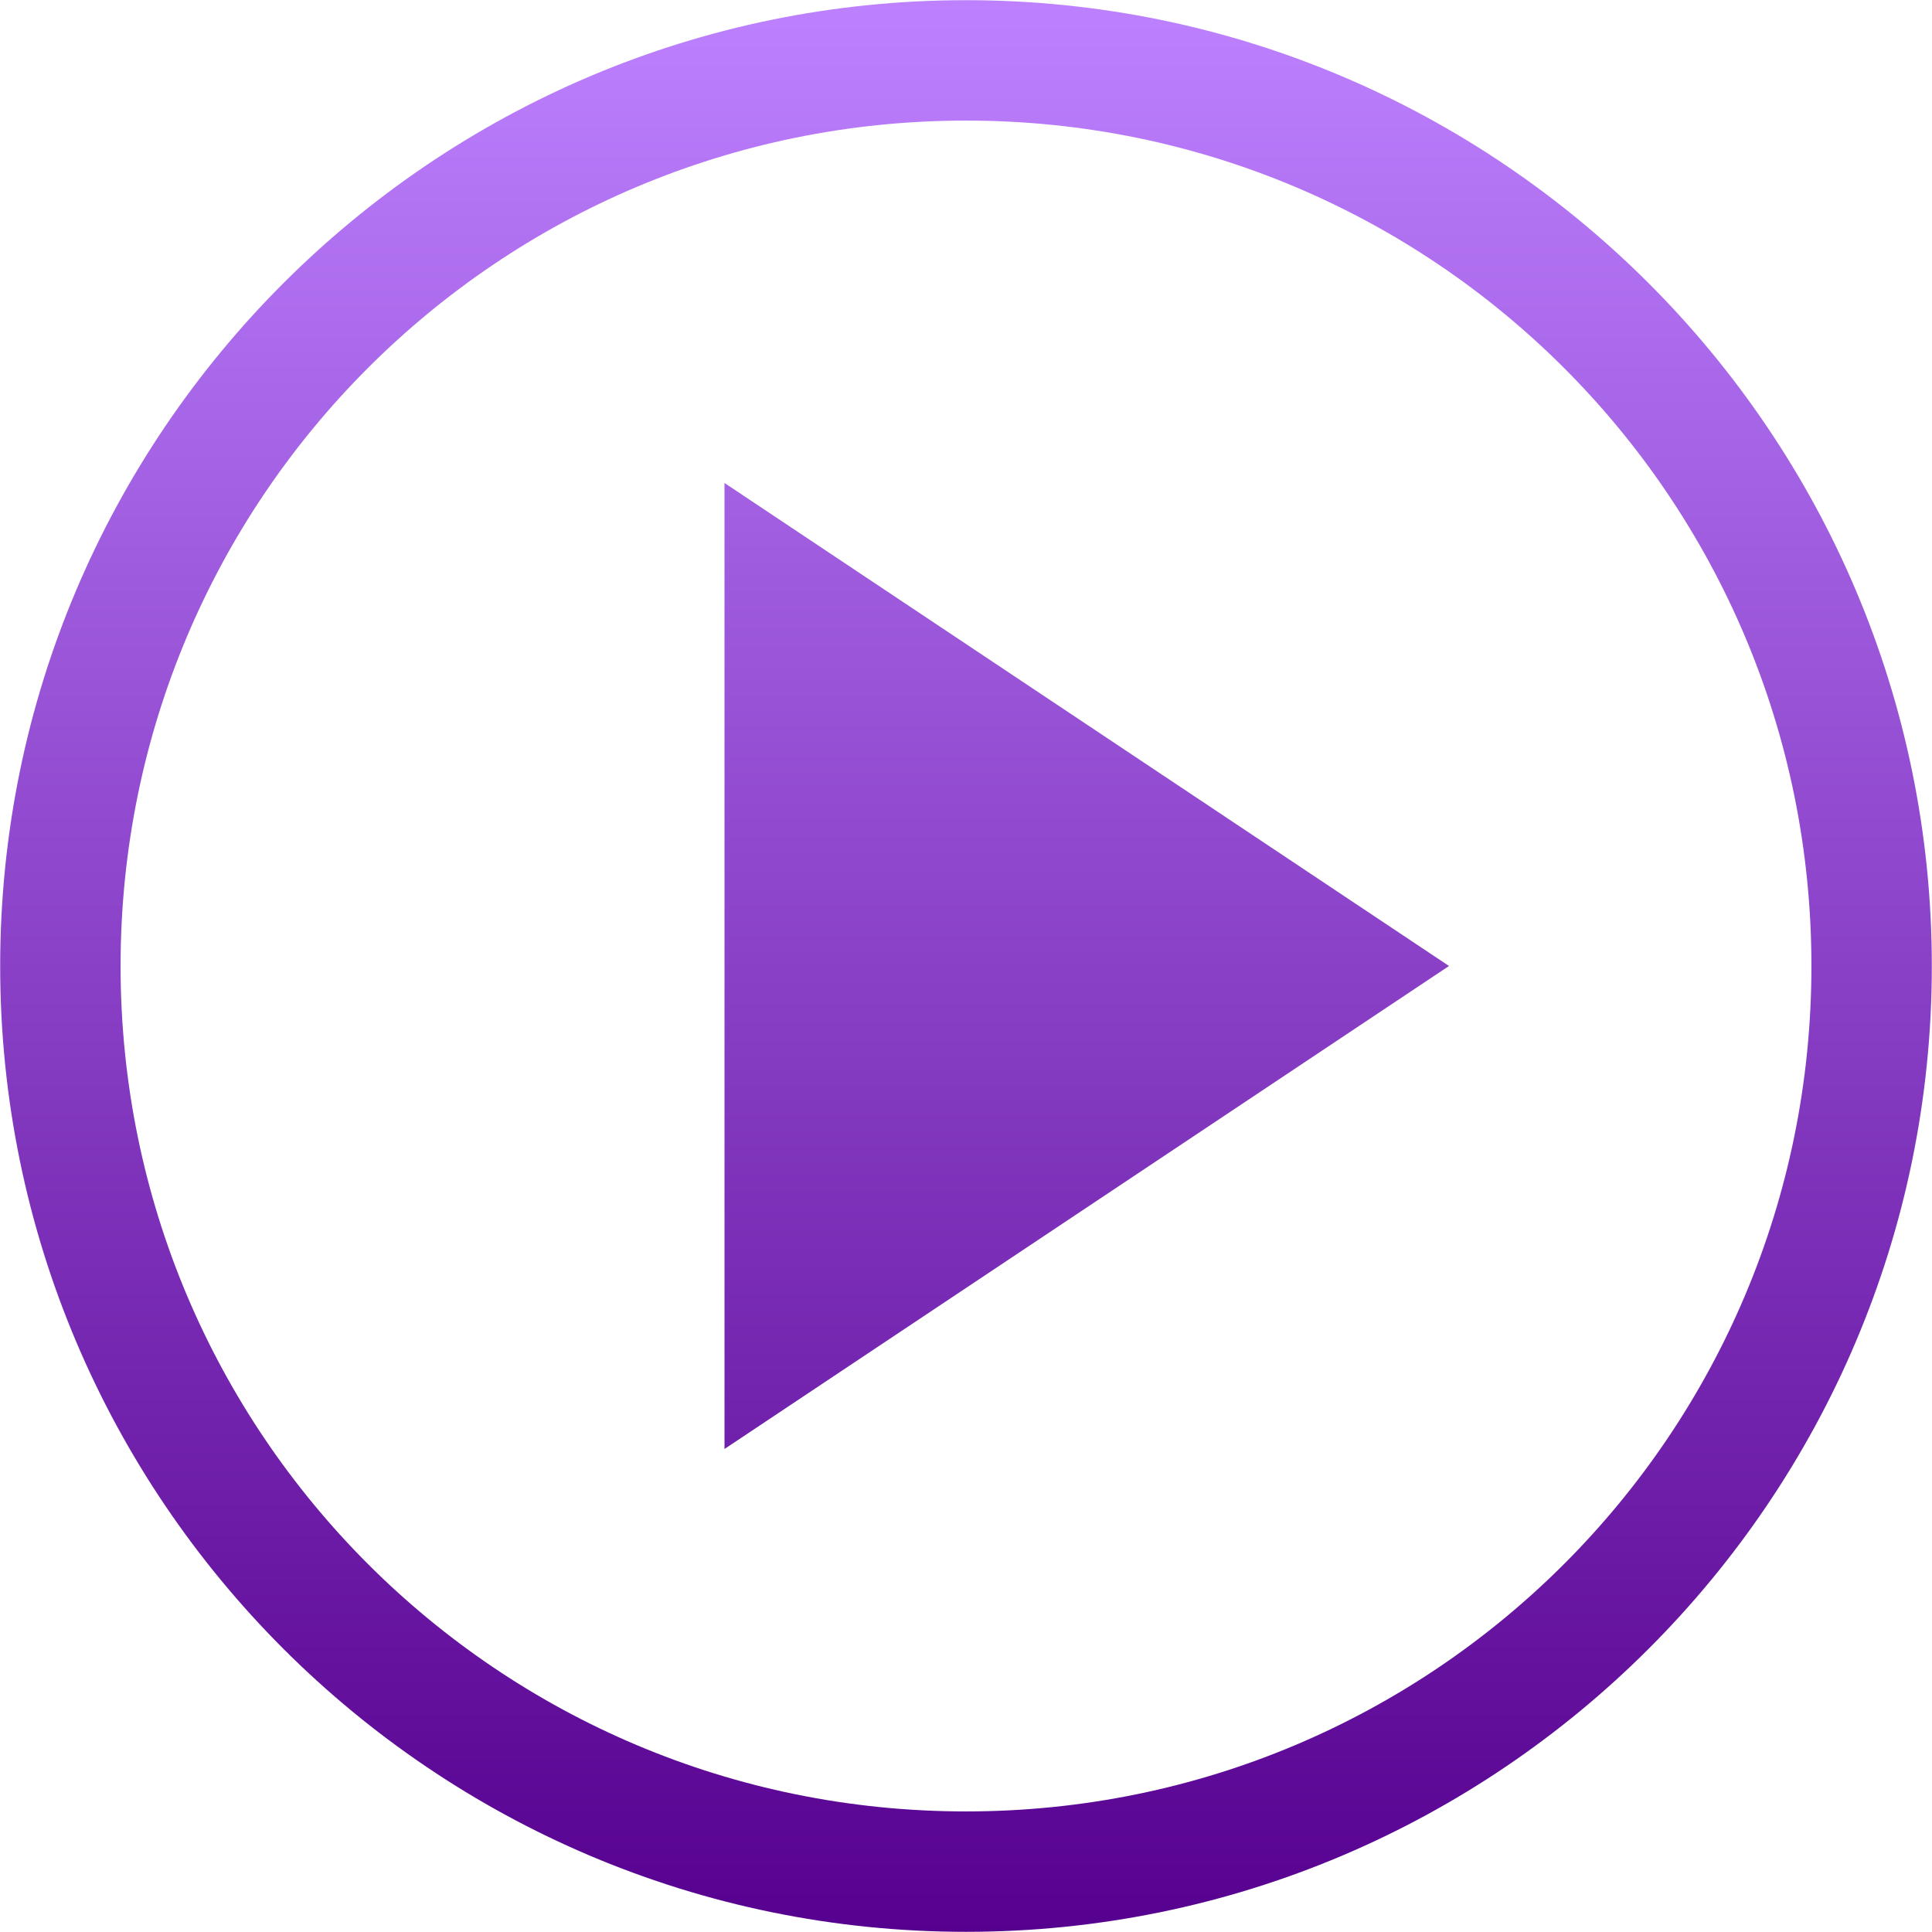 <svg width="44" height="44" viewBox="0 0 44 44" fill="none" xmlns="http://www.w3.org/2000/svg">
<g clip-path="url(#clip0_315_13388)">
<path d="M33 22L16.5 33V11L33 22ZM22 0.004C9.866 0.004 0.004 9.866 0.004 22C0.004 34.134 9.866 43.996 22 43.996C34.134 43.996 43.996 34.134 43.996 22C43.996 9.866 34.134 0.004 22 0.004ZM22 2.746C32.648 2.746 41.254 11.352 41.254 22C41.254 32.648 32.648 41.254 22 41.254C11.352 41.254 2.746 32.648 2.746 22C2.746 11.352 11.352 2.746 22 2.746Z" fill="url(#paint0_linear_315_13388)"/>
</g>
<defs>
<linearGradient id="paint0_linear_315_13388" x1="22" y1="0.004" x2="22" y2="43.996" gradientUnits="userSpaceOnUse">
<stop stop-color="#BD81FF"/>
<stop offset="1" stop-color="#56008F"/>
</linearGradient>
<clipPath id="clip0_315_13388">
<rect width="44" height="44" fill="white"/>
</clipPath>
</defs>
</svg>
